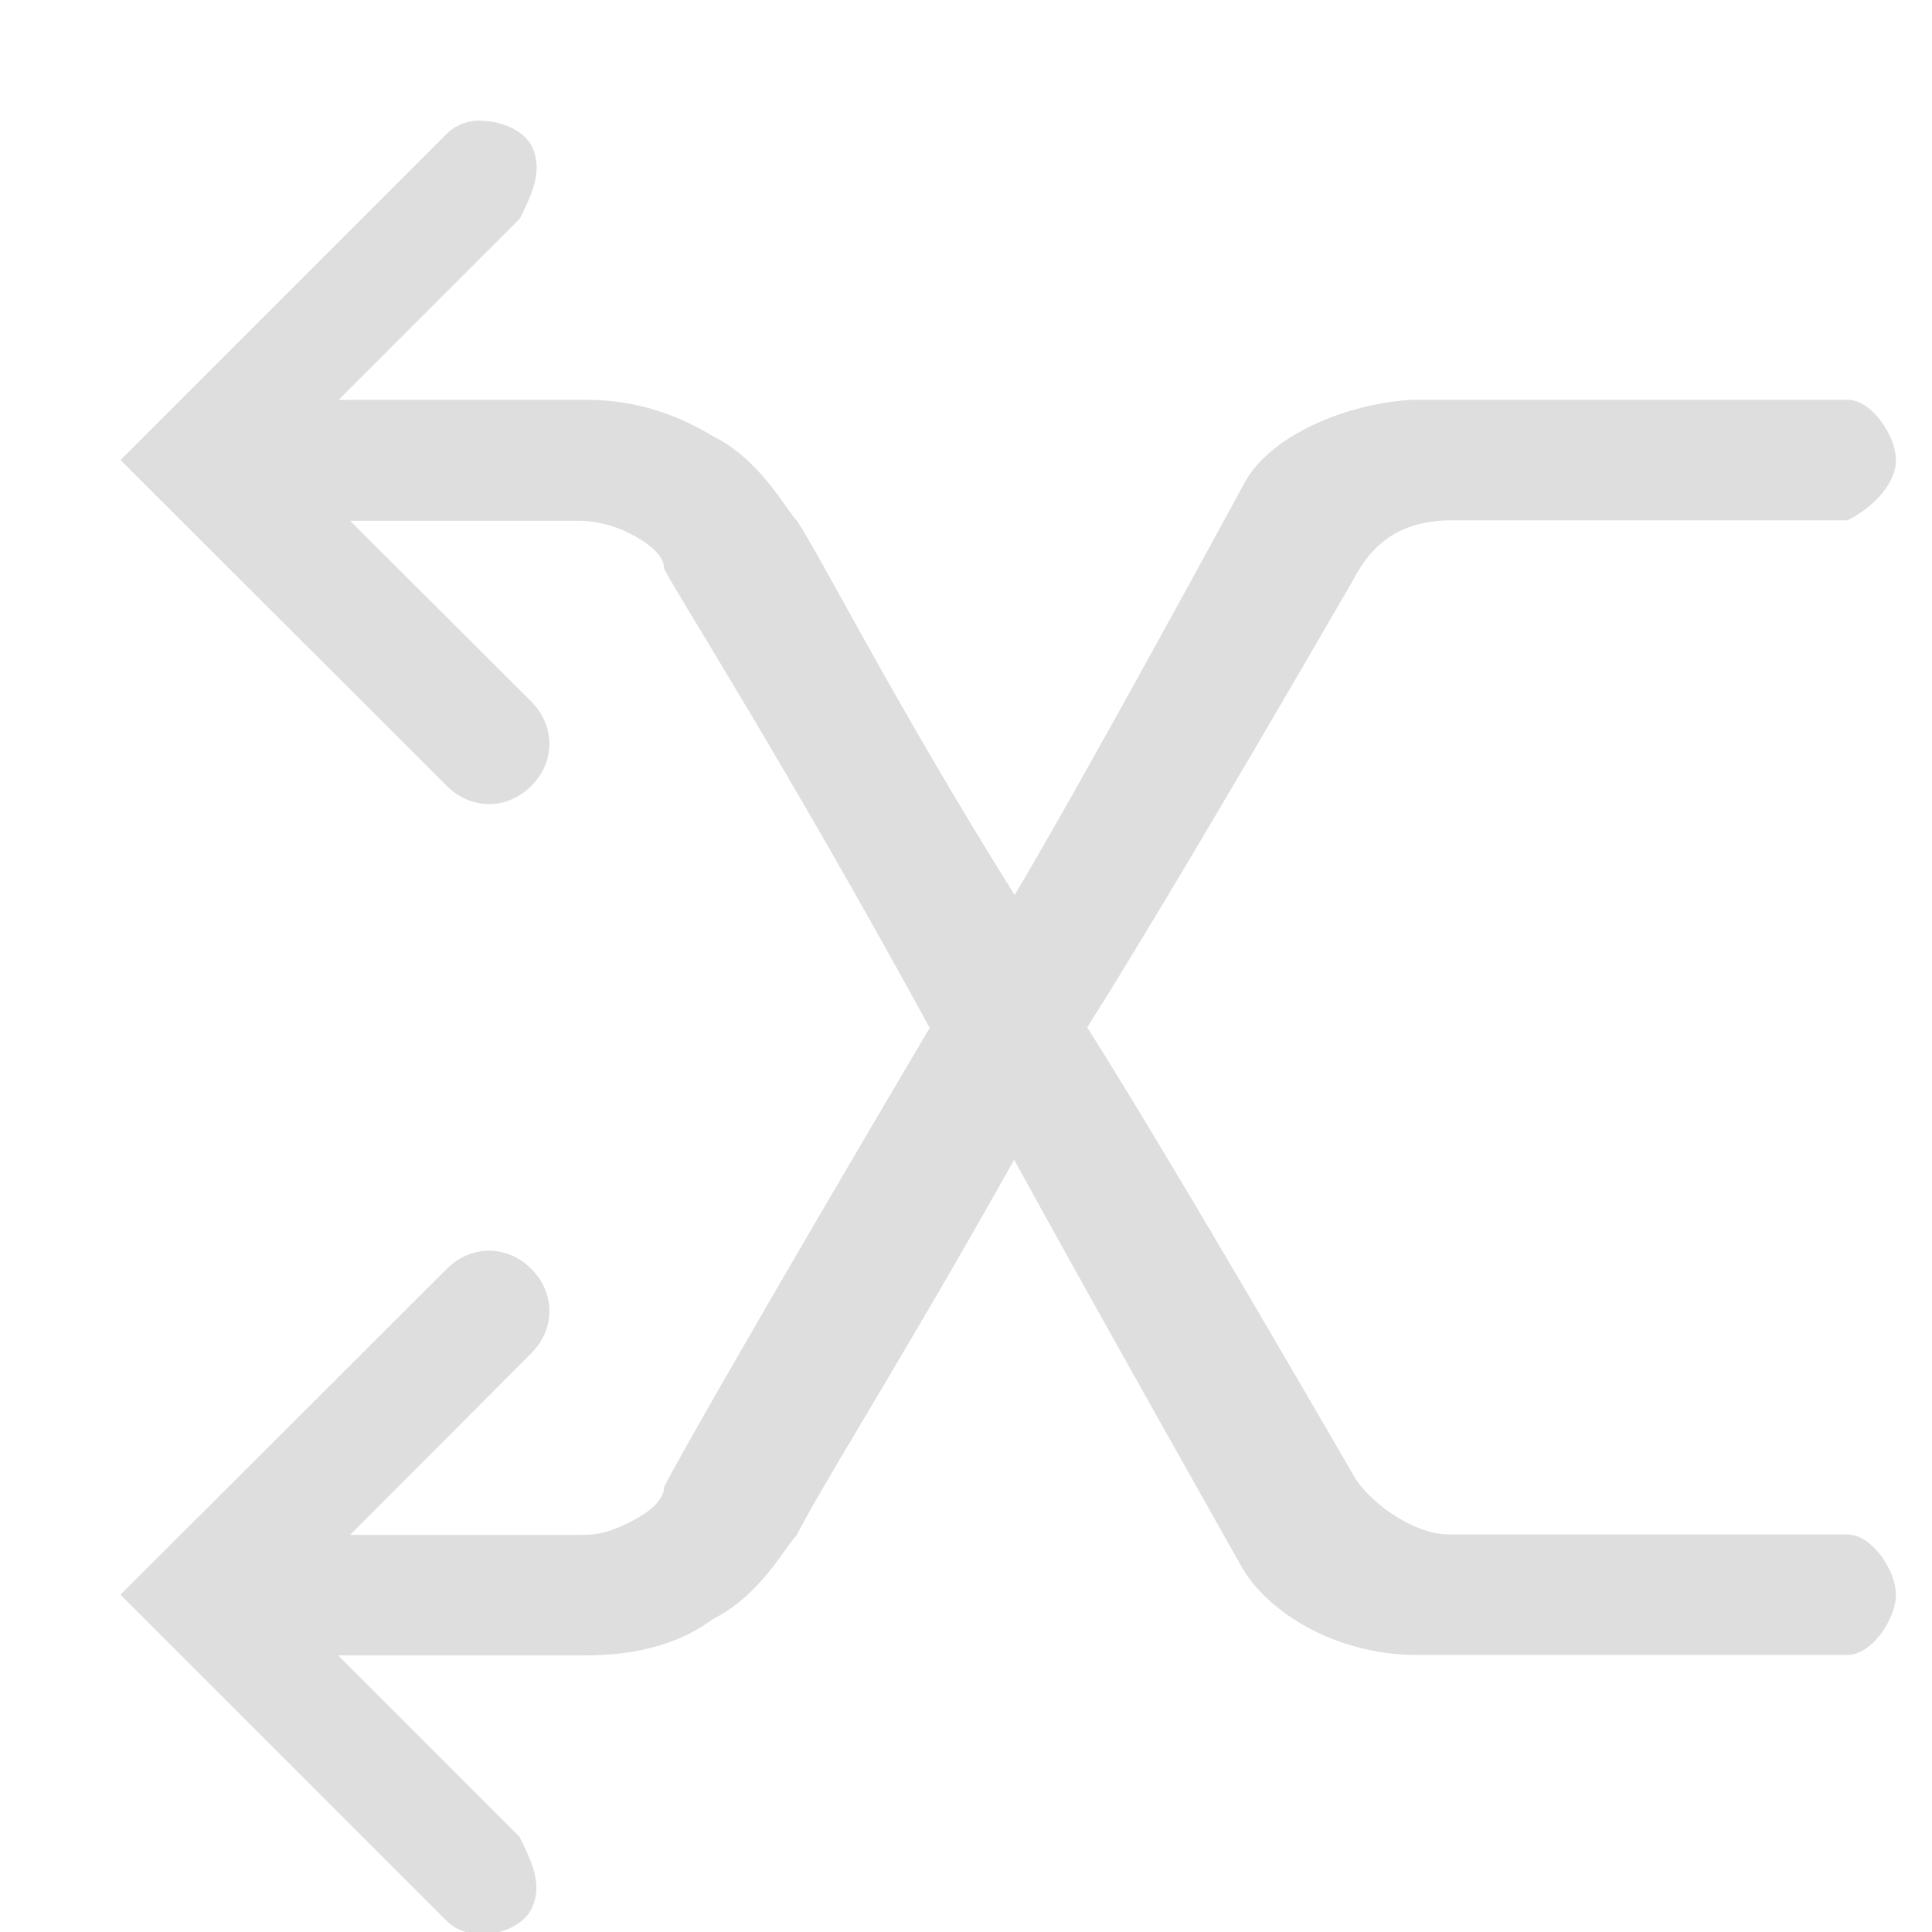<?xml version="1.0" encoding="UTF-8" standalone="no"?>
<!-- Created with Inkscape (http://www.inkscape.org/) -->

<svg
   width="16"
   height="16"
   viewBox="0 0 4.233 4.233"
   version="1.1"
   id="svg11945"
   inkscape:version="1.1.1 (3bf5ae0d25, 2021-09-20, custom)"
   sodipodi:docname="media-playlist-shuffle-symbolic-rtl.svg"
   xmlns:inkscape="http://www.inkscape.org/namespaces/inkscape"
   xmlns:sodipodi="http://sodipodi.sourceforge.net/DTD/sodipodi-0.dtd"
   xmlns="http://www.w3.org/2000/svg"
   xmlns:svg="http://www.w3.org/2000/svg">
  <sodipodi:namedview
     id="namedview11947"
     pagecolor="#ffffff"
     bordercolor="#666666"
     borderopacity="1.0"
     inkscape:pageshadow="2"
     inkscape:pageopacity="0.0"
     inkscape:pagecheckerboard="0"
     inkscape:document-units="px"
     showgrid="false"
     units="in"
     inkscape:zoom="22.627417"
     inkscape:cx="0.79549513"
     inkscape:cy="7.4025241"
     inkscape:window-width="1920"
     inkscape:window-height="996"
     inkscape:window-x="0"
     inkscape:window-y="0"
     inkscape:window-maximized="1"
     inkscape:current-layer="svg11945"
     showguides="true" />
  <defs
     id="defs11942" />
  <path
     id="rect1591"
     style="fill:#dedede;fill-opacity:1;stroke-width:0.529;stroke-linecap:round;stroke-linejoin:round"
     d="m 1.054,0.265 c 0.046,-5.1676e-4 0.094,0.022 0.111,0.055 0.026,0.053 1.035e-4,0.106 -0.026,0.159 l -0.397,0.397 H 1.27 c 0.053,0 0.159,-3.0957e-4 0.291,0.079 C 1.667,1.008 1.72,1.114 1.746,1.141 1.799,1.22 1.958,1.537 2.223,1.961 2.381,1.696 2.725,1.061 2.725,1.061 2.782,0.951 2.959,0.882 3.096,0.876 h 0.952 c 0.053,0 0.106,0.079 0.106,0.132 0,0.053 -0.053,0.106 -0.106,0.132 H 3.175 c -0.112,0.002 -0.171,0.055 -0.211,0.132 0,0 -0.397,0.688 -0.582,0.979 0.185,0.291 0.582,0.979 0.582,0.979 0.03,0.056 0.129,0.132 0.211,0.132 h 0.873 c 0.053,0 0.106,0.079 0.106,0.132 0,0.053 -0.053,0.132 -0.106,0.132 H 3.096 c -0.17,-0.003 -0.311,-0.09 -0.371,-0.185 0,0 -0.344,-0.609 -0.503,-0.9 C 1.984,2.966 1.799,3.257 1.746,3.363 1.72,3.389 1.667,3.495 1.561,3.548 1.455,3.627 1.323,3.627 1.27,3.627 H 0.741 l 0.397,0.397 c 0.026,0.053 0.053,0.106 0.026,0.159 -0.026,0.053 -0.132,0.079 -0.185,0.026 l -0.715,-0.715 0.715,-0.714 c 0.053,-0.053 0.132,-0.053 0.185,0 0.053,0.053 0.053,0.132 0,0.185 L 0.767,3.363 H 1.27 c 0.026,0 0.053,1.032e-4 0.106,-0.026 0.053,-0.026 0.079,-0.053 0.079,-0.079 0.026,-0.053 0.238,-0.424 0.582,-1.006 -0.318,-0.582 -0.556,-0.953 -0.582,-1.006 0,-0.026 -0.026,-0.053 -0.079,-0.079 C 1.323,1.14 1.27,1.141 1.27,1.141 H 0.767 L 1.164,1.537 c 0.053,0.053 0.053,0.132 0,0.185 -0.053,0.053 -0.132,0.053 -0.185,0 l -0.715,-0.714 0.715,-0.715 c 0.02,-0.02 0.047,-0.029 0.074,-0.029 z" />
</svg>
